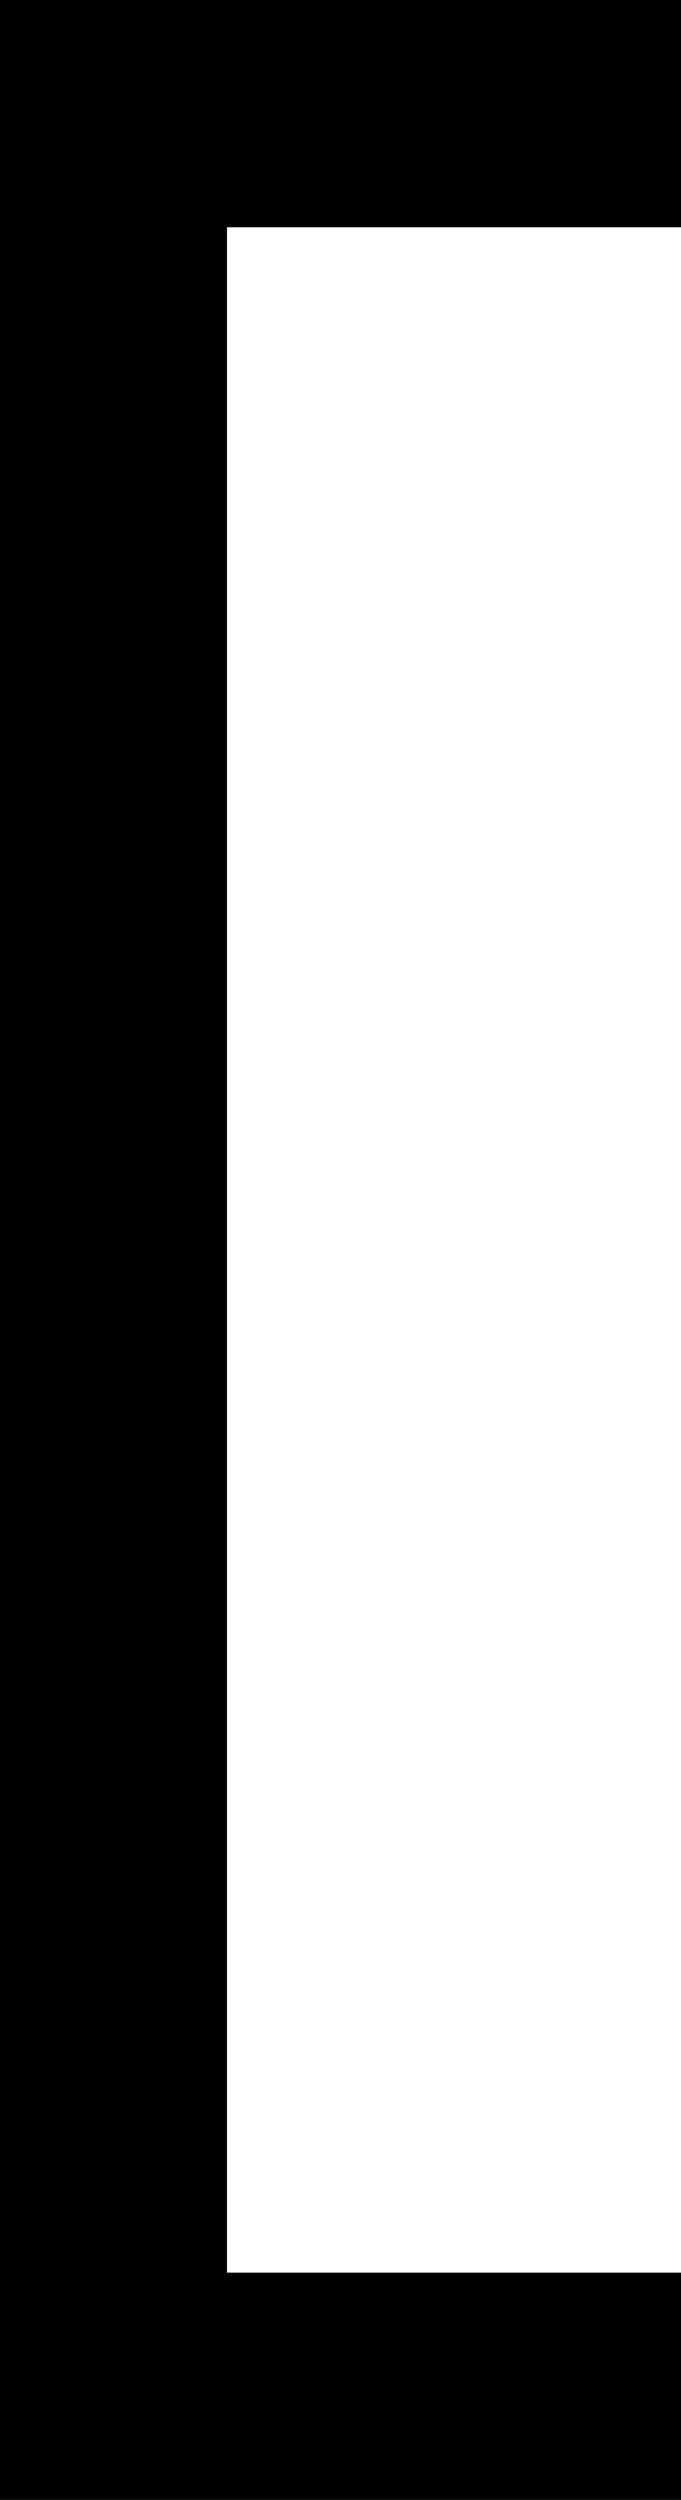 <svg width="3" height="11" viewBox="0 0 3 11" fill="none" xmlns="http://www.w3.org/2000/svg">
<rect x="0" y="0" width="3" height="11" fill="#808080" stroke="none"/>
<g clip-path="url(#clip0_908_685)">
<rect width="3" height="11" fill="white"/>
<path fill-rule="evenodd" clip-rule="evenodd" d="M1 0H3V1H1L1 10H3V11H1H0V10V1V0H1Z" fill="black"/>
</g>
<defs>
<clipPath id="clip0_908_685">
<rect width="3" height="11" fill="white"/>
</clipPath>
</defs>
</svg>
